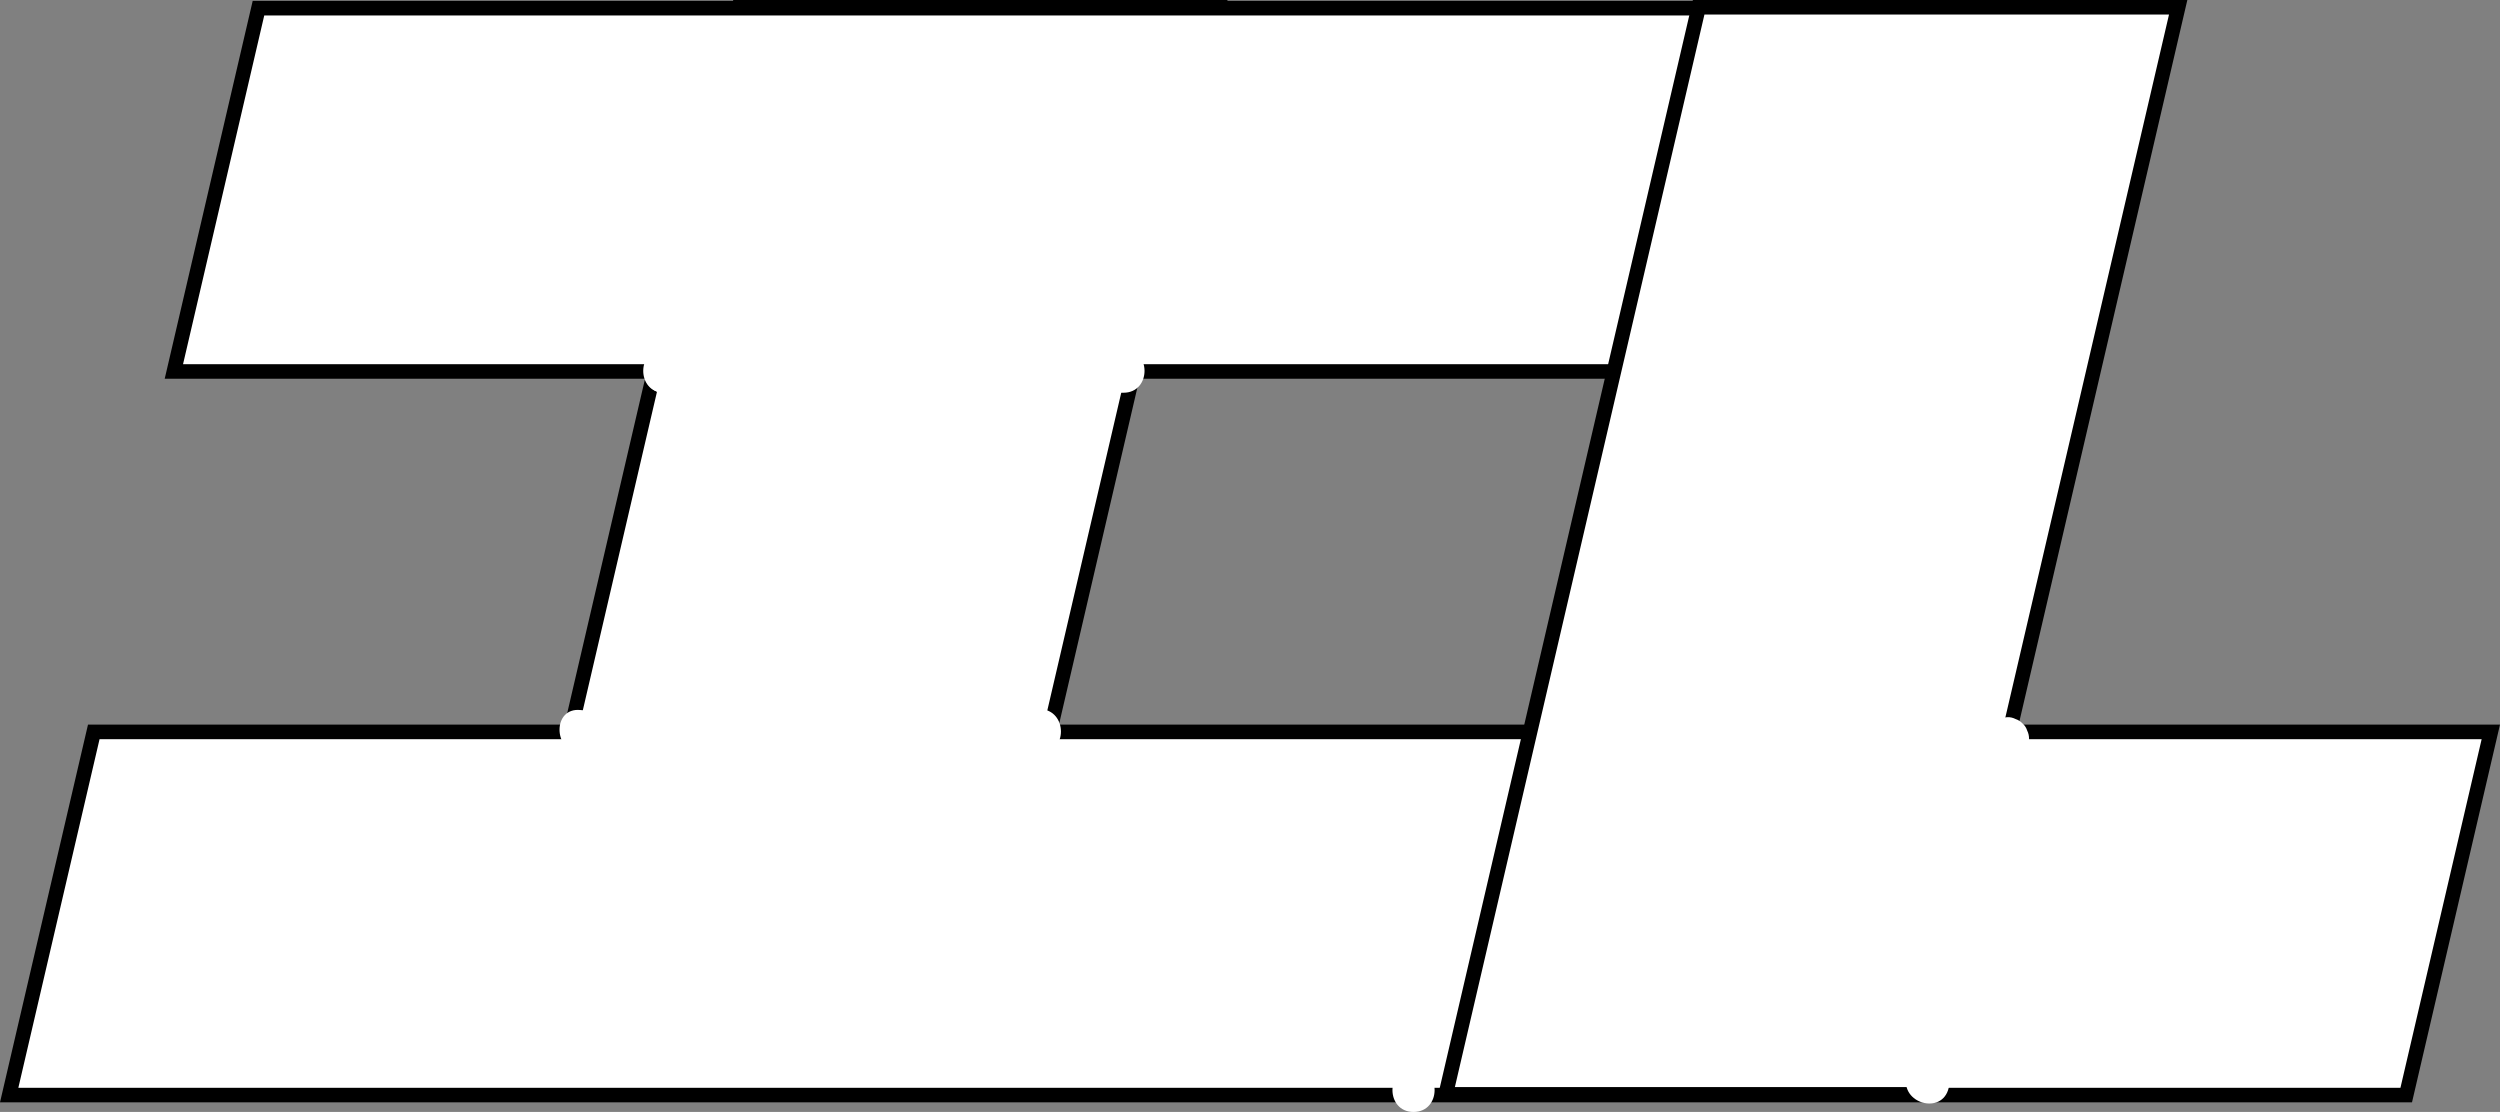 <?xml version="1.0" encoding="UTF-8"?><svg id="Layer_2_copy" xmlns="http://www.w3.org/2000/svg" width="171.68" height="76.36" viewBox="0 0 171.68 76.36"><rect x="0" y="0" width="171.68" height="76.36" fill="#808080" stroke="none"/><defs><style>.cls-1,.cls-2{fill:#fff;}.cls-2{stroke:#000;stroke-miterlimit:10;}</style></defs><polygon class="cls-2" points="33.37 75.15 50.75 .5 83.67 .5 66.3 75.15 33.37 75.15"/><polygon class="cls-2" points="165.24 75.2 .63 75.2 6.44 50.26 171.05 50.26 165.24 75.2"/><polygon class="cls-2" points="143.63 25.51 11.94 25.51 17.75 .56 149.43 .56 143.63 25.51"/><polygon class="cls-2" points="99.28 75.15 116.65 .5 149.58 .5 132.2 75.15 99.28 75.15"/><path class="cls-1" d="M136.34,50.77v.15l.05-.4c0,.06-.03,.12-.05,.18l.15-.36c-.03,.07-.07,.14-.12,.2l.23-.3c-.05,.06-.1,.11-.15,.16-.15,.14-.25,.3-.31,.48-.09,.18-.14,.37-.13,.58,0,.21,.04,.4,.13,.58,.06,.19,.16,.35,.31,.48l.3,.23c.23,.14,.49,.2,.76,.2l.4-.05c.25-.07,.47-.2,.66-.39,.15-.13,.27-.31,.39-.46,.04-.06,.08-.12,.11-.18,.06-.13,.11-.26,.17-.39,0-.02,.01-.03,.02-.05,.01-.03,.02-.06,.02-.1,.03-.14,.04-.29,.06-.44v-.14c0-.21-.04-.4-.13-.58-.06-.19-.16-.35-.31-.48-.14-.15-.3-.25-.48-.31-.18-.09-.37-.14-.58-.13l-.4,.05c-.25,.07-.47,.2-.66,.39l-.23,.3c-.14,.23-.2,.49-.2,.76h0v.02Z"/><path class="cls-1" d="M97.07,76.36c1.93,0,1.93-3,0-3s-1.93,3,0,3h0Z"/><path class="cls-1" d="M133.82,74.71c1.72-7.41,3.45-14.82,5.17-22.23,.44-1.88-2.45-2.68-2.89-.8-1.72,7.41-3.45,14.82-5.17,22.23-.44,1.88,2.45,2.68,2.89,.8h0Z"/><path class="cls-1" d="M45.73,27.02c1.93,0,1.93-3,0-3s-1.93,3,0,3h0Z"/><path class="cls-1" d="M77.15,23.97h-31.53c-1.93,0-1.93,3,0,3h31.53c1.93,0,1.93-3,0-3h0Z"/><path class="cls-1" d="M39.86,51.75c2.87,.29,5.75,.38,8.64,.27,1.93-.07,1.94-2.94,0-3-2.28-.07-4.56-.13-6.77-.72l-.4,2.95c3.22,.13,6.45,.26,9.67,.39v-3l-1.35,.12c-1.89,.16-1.96,3.01,0,3s3.91-.02,5.86-.03,1.93-2.99,0-3l-7.84-.03c-1.94,0-1.93,2.93,0,3,3.11,.11,6.22,.16,9.33,.11,1.38-.02,2.76-.06,4.14-.1,.74-.02,1.49-.03,2.23-.09,.28-.02,.55-.06,.83-.09,.19-.03,.37-.05,.56-.05,.43,.04,.35-.21-.24-.72-.08,1.94,2.86,1.91,3,0l.02-.2c.04-.54-.32-1.02-.74-1.3-.63-.42-1.16-.19-1.82-.36l-.4,2.95c2.27-.18,4.55-.24,6.83-.16,1.93,.06,1.93-2.94,0-3-2.28-.07-4.55-.02-6.83,.16-1.62,.13-2.12,2.49-.4,2.95,.22,.06,1.01,0,1.1,.06l-.74-1.3-.02,.2h3c.07-1.65-1.51-2.36-2.95-2.27-1.72,.1-3.43,.23-5.16,.28-3.91,.1-7.83,.08-11.74-.07v3l7.84,.03v-3c-1.95,.01-3.91,.02-5.86,.03v3l1.35-.12c1.9-.16,1.95-2.92,0-3-3.22-.13-6.45-.26-9.67-.39-1.7-.07-2.02,2.51-.4,2.95,2.47,.66,5.03,.76,7.57,.83v-3c-2.89,.11-5.77,.03-8.64-.27-1.92-.2-1.91,2.81,0,3h0Z"/></svg>